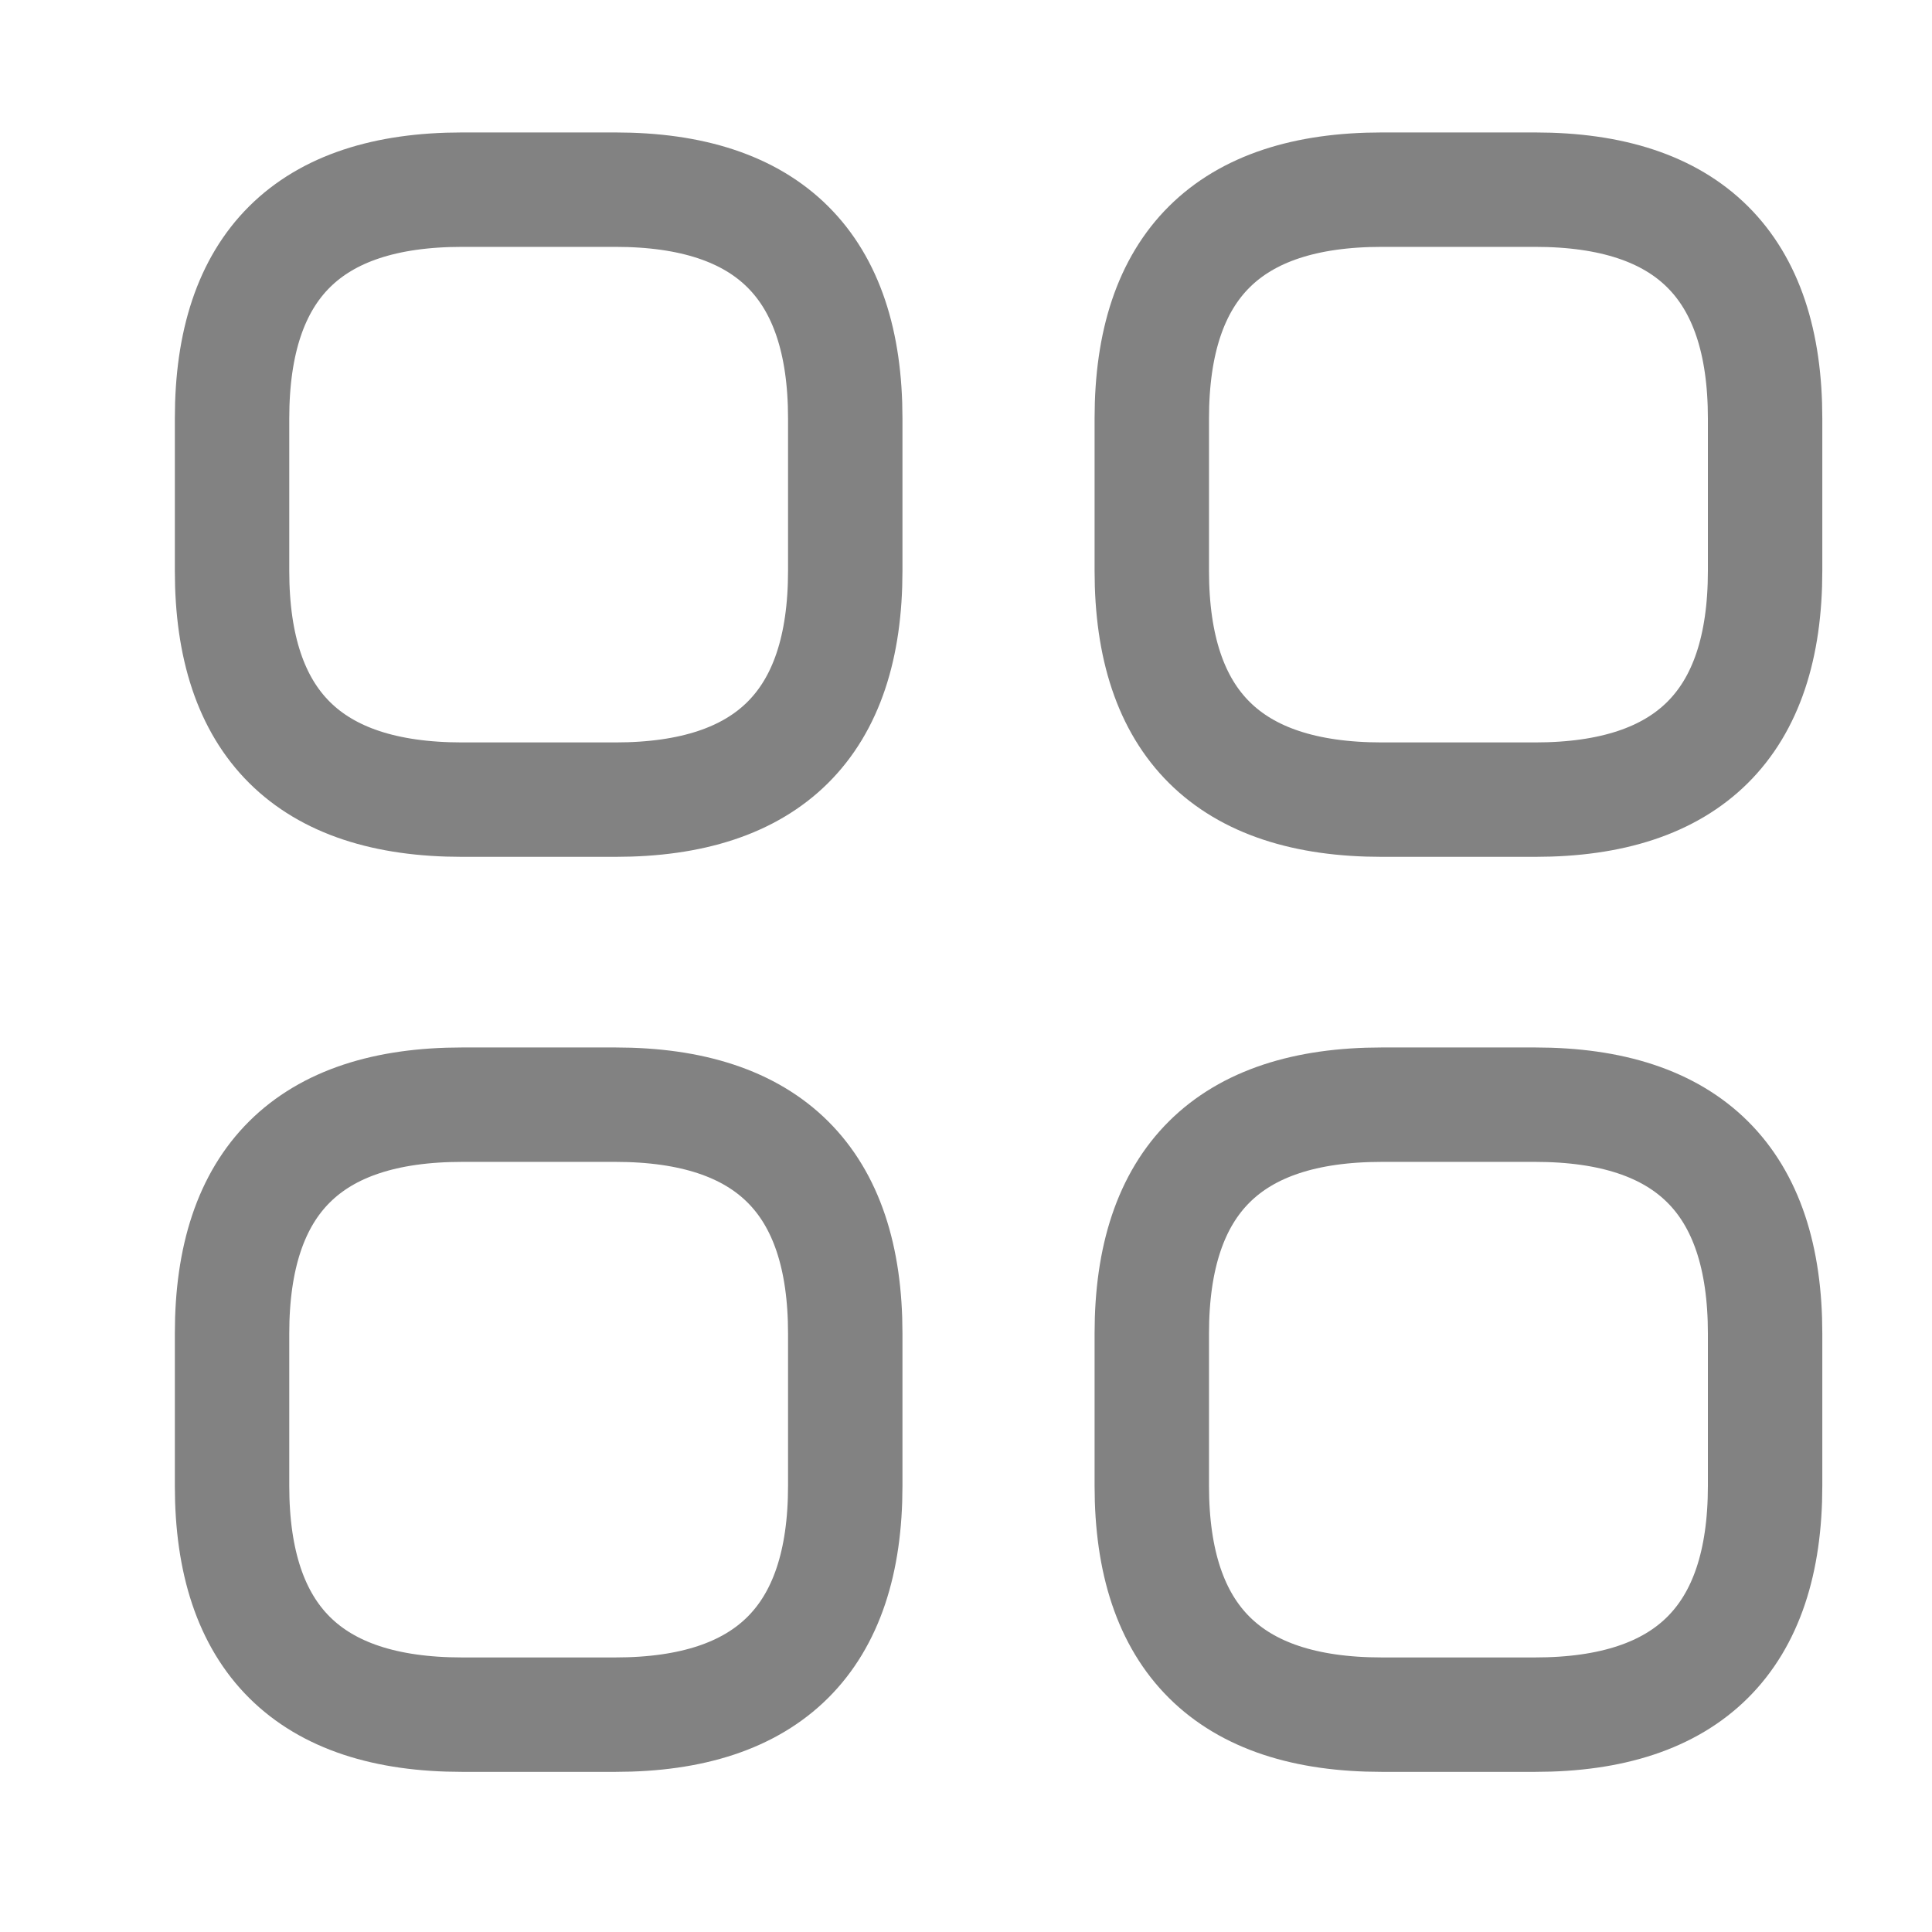 <svg width="18" height="18" viewBox="0 0 18 18" fill="none" xmlns="http://www.w3.org/2000/svg">
<path d="M4.305 7.45H5.733C7.161 7.45 7.875 6.74 7.875 5.319V3.898C7.875 2.477 7.161 1.767 5.733 1.767H4.305C2.876 1.767 2.162 2.477 2.162 3.898V5.319C2.162 6.74 2.876 7.45 4.305 7.45Z" stroke="#828282" stroke-width="1.066" stroke-miterlimit="10" stroke-linecap="round" stroke-linejoin="round"/>
<path d="M12.874 7.45H14.302C15.73 7.45 16.445 6.74 16.445 5.319V3.898C16.445 2.477 15.73 1.767 14.302 1.767H12.874C11.446 1.767 10.731 2.477 10.731 3.898V5.319C10.731 6.74 11.446 7.45 12.874 7.45Z" stroke="#828282" stroke-width="1.066" stroke-miterlimit="10" stroke-linecap="round" stroke-linejoin="round"/>
<path d="M12.874 15.975H14.302C15.73 15.975 16.445 15.264 16.445 13.844V12.423C16.445 11.002 15.73 10.292 14.302 10.292H12.874C11.446 10.292 10.731 11.002 10.731 12.423V13.844C10.731 15.264 11.446 15.975 12.874 15.975Z" stroke="#828282" stroke-width="1.066" stroke-miterlimit="10" stroke-linecap="round" stroke-linejoin="round"/>
<path d="M4.305 15.975H5.733C7.161 15.975 7.875 15.264 7.875 13.844V12.423C7.875 11.002 7.161 10.292 5.733 10.292H4.305C2.876 10.292 2.162 11.002 2.162 12.423V13.844C2.162 15.264 2.876 15.975 4.305 15.975Z" stroke="#828282" stroke-width="1.066" stroke-miterlimit="10" stroke-linecap="round" stroke-linejoin="round"/>
</svg>
